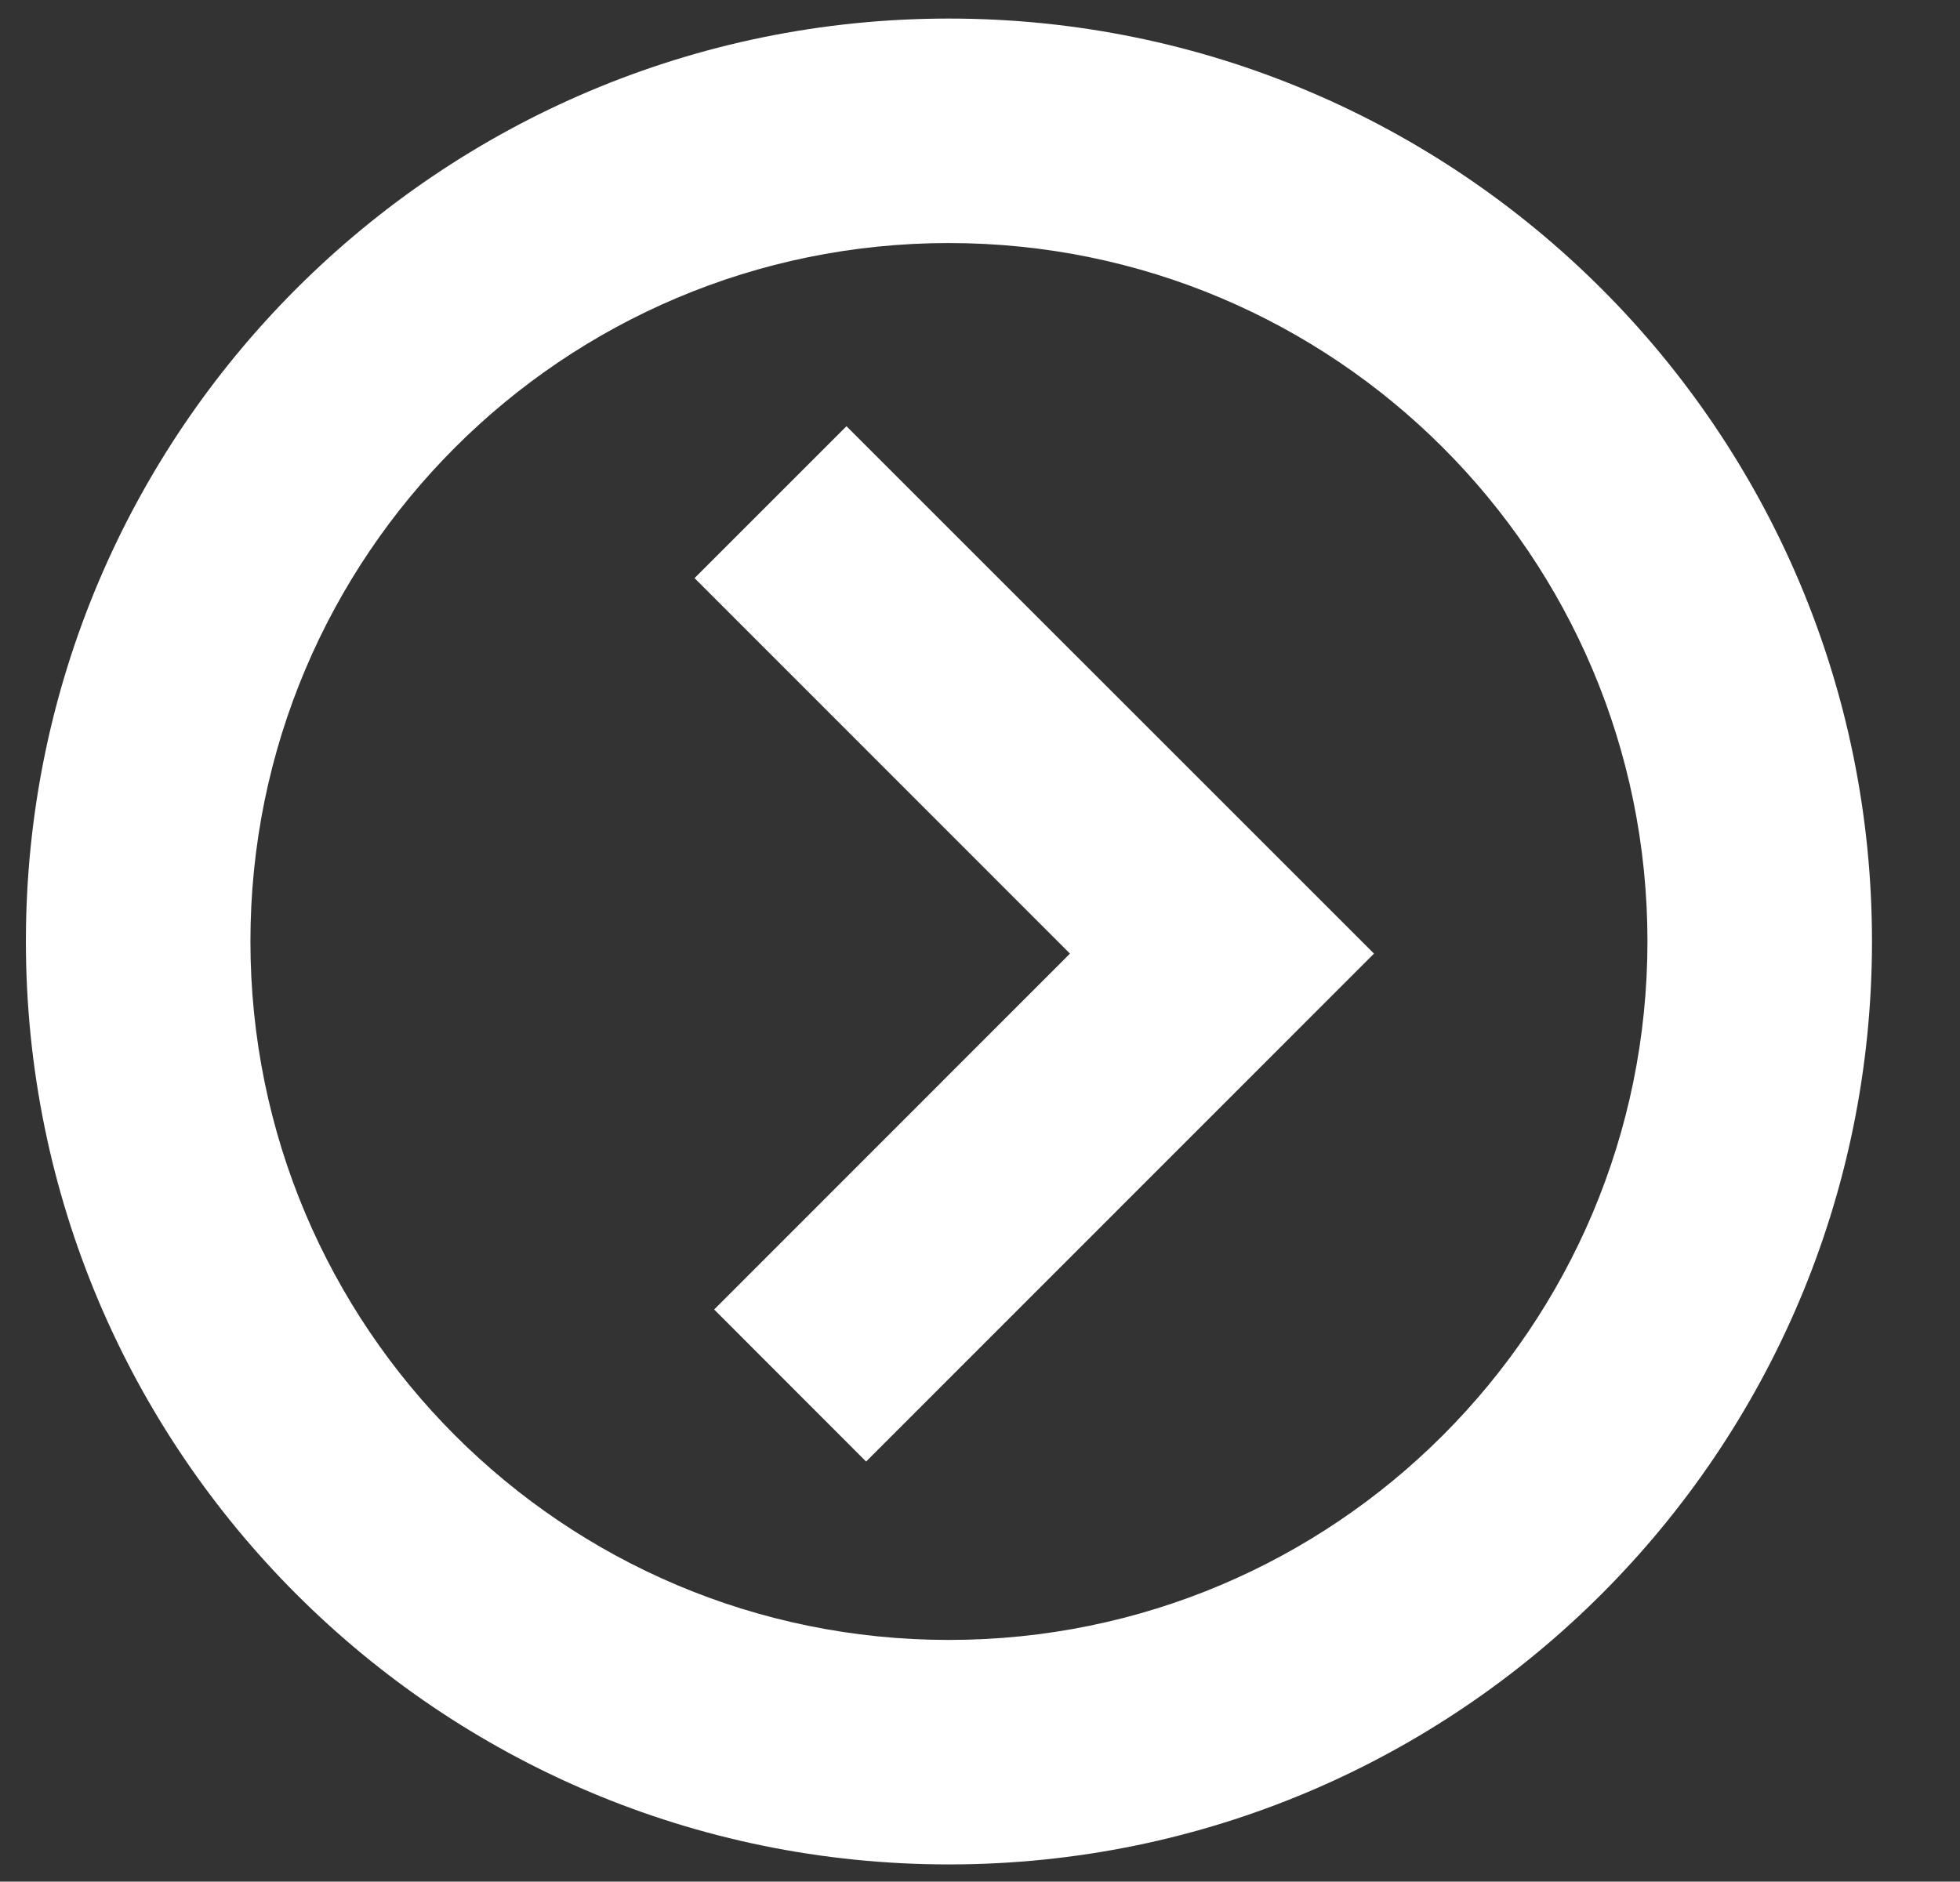 <?xml version="1.0" encoding="utf-8"?>
<!-- Generator: Adobe Illustrator 16.0.0, SVG Export Plug-In . SVG Version: 6.00 Build 0)  -->
<!DOCTYPE svg PUBLIC "-//W3C//DTD SVG 1.1//EN" "http://www.w3.org/Graphics/SVG/1.1/DTD/svg11.dtd">
<svg version="1.1" id="Capa_1" xmlns="http://www.w3.org/2000/svg" xmlns:xlink="http://www.w3.org/1999/xlink" x="0px" y="0px"
	 width="13.094px" height="12.573px" viewBox="0 0 13.094 12.573" enable-background="new 0 0 13.094 12.573" xml:space="preserve">
<rect x="0" y="0" width="13.094" height="12.573" fill="#333333" stroke="none"/>
<g>
	<path fill="#FFFFFF" d="M0.173,6.29c0,3.406,2.76,6.168,6.166,6.168s6.167-2.762,6.167-6.168c0-3.405-2.761-6.166-6.167-6.166
		S0.173,2.885,0.173,6.29z M11.006,6.29c0,2.578-2.089,4.668-4.667,4.668S1.673,8.868,1.673,6.29c0-2.577,2.088-4.666,4.666-4.666
		S11.006,3.713,11.006,6.29z"/>
	<polygon fill="#FFFFFF" points="7.148,6.372 4.771,8.75 5.786,9.766 9.179,6.372 5.655,2.848 4.64,3.863 	"/>
</g>
</svg>
